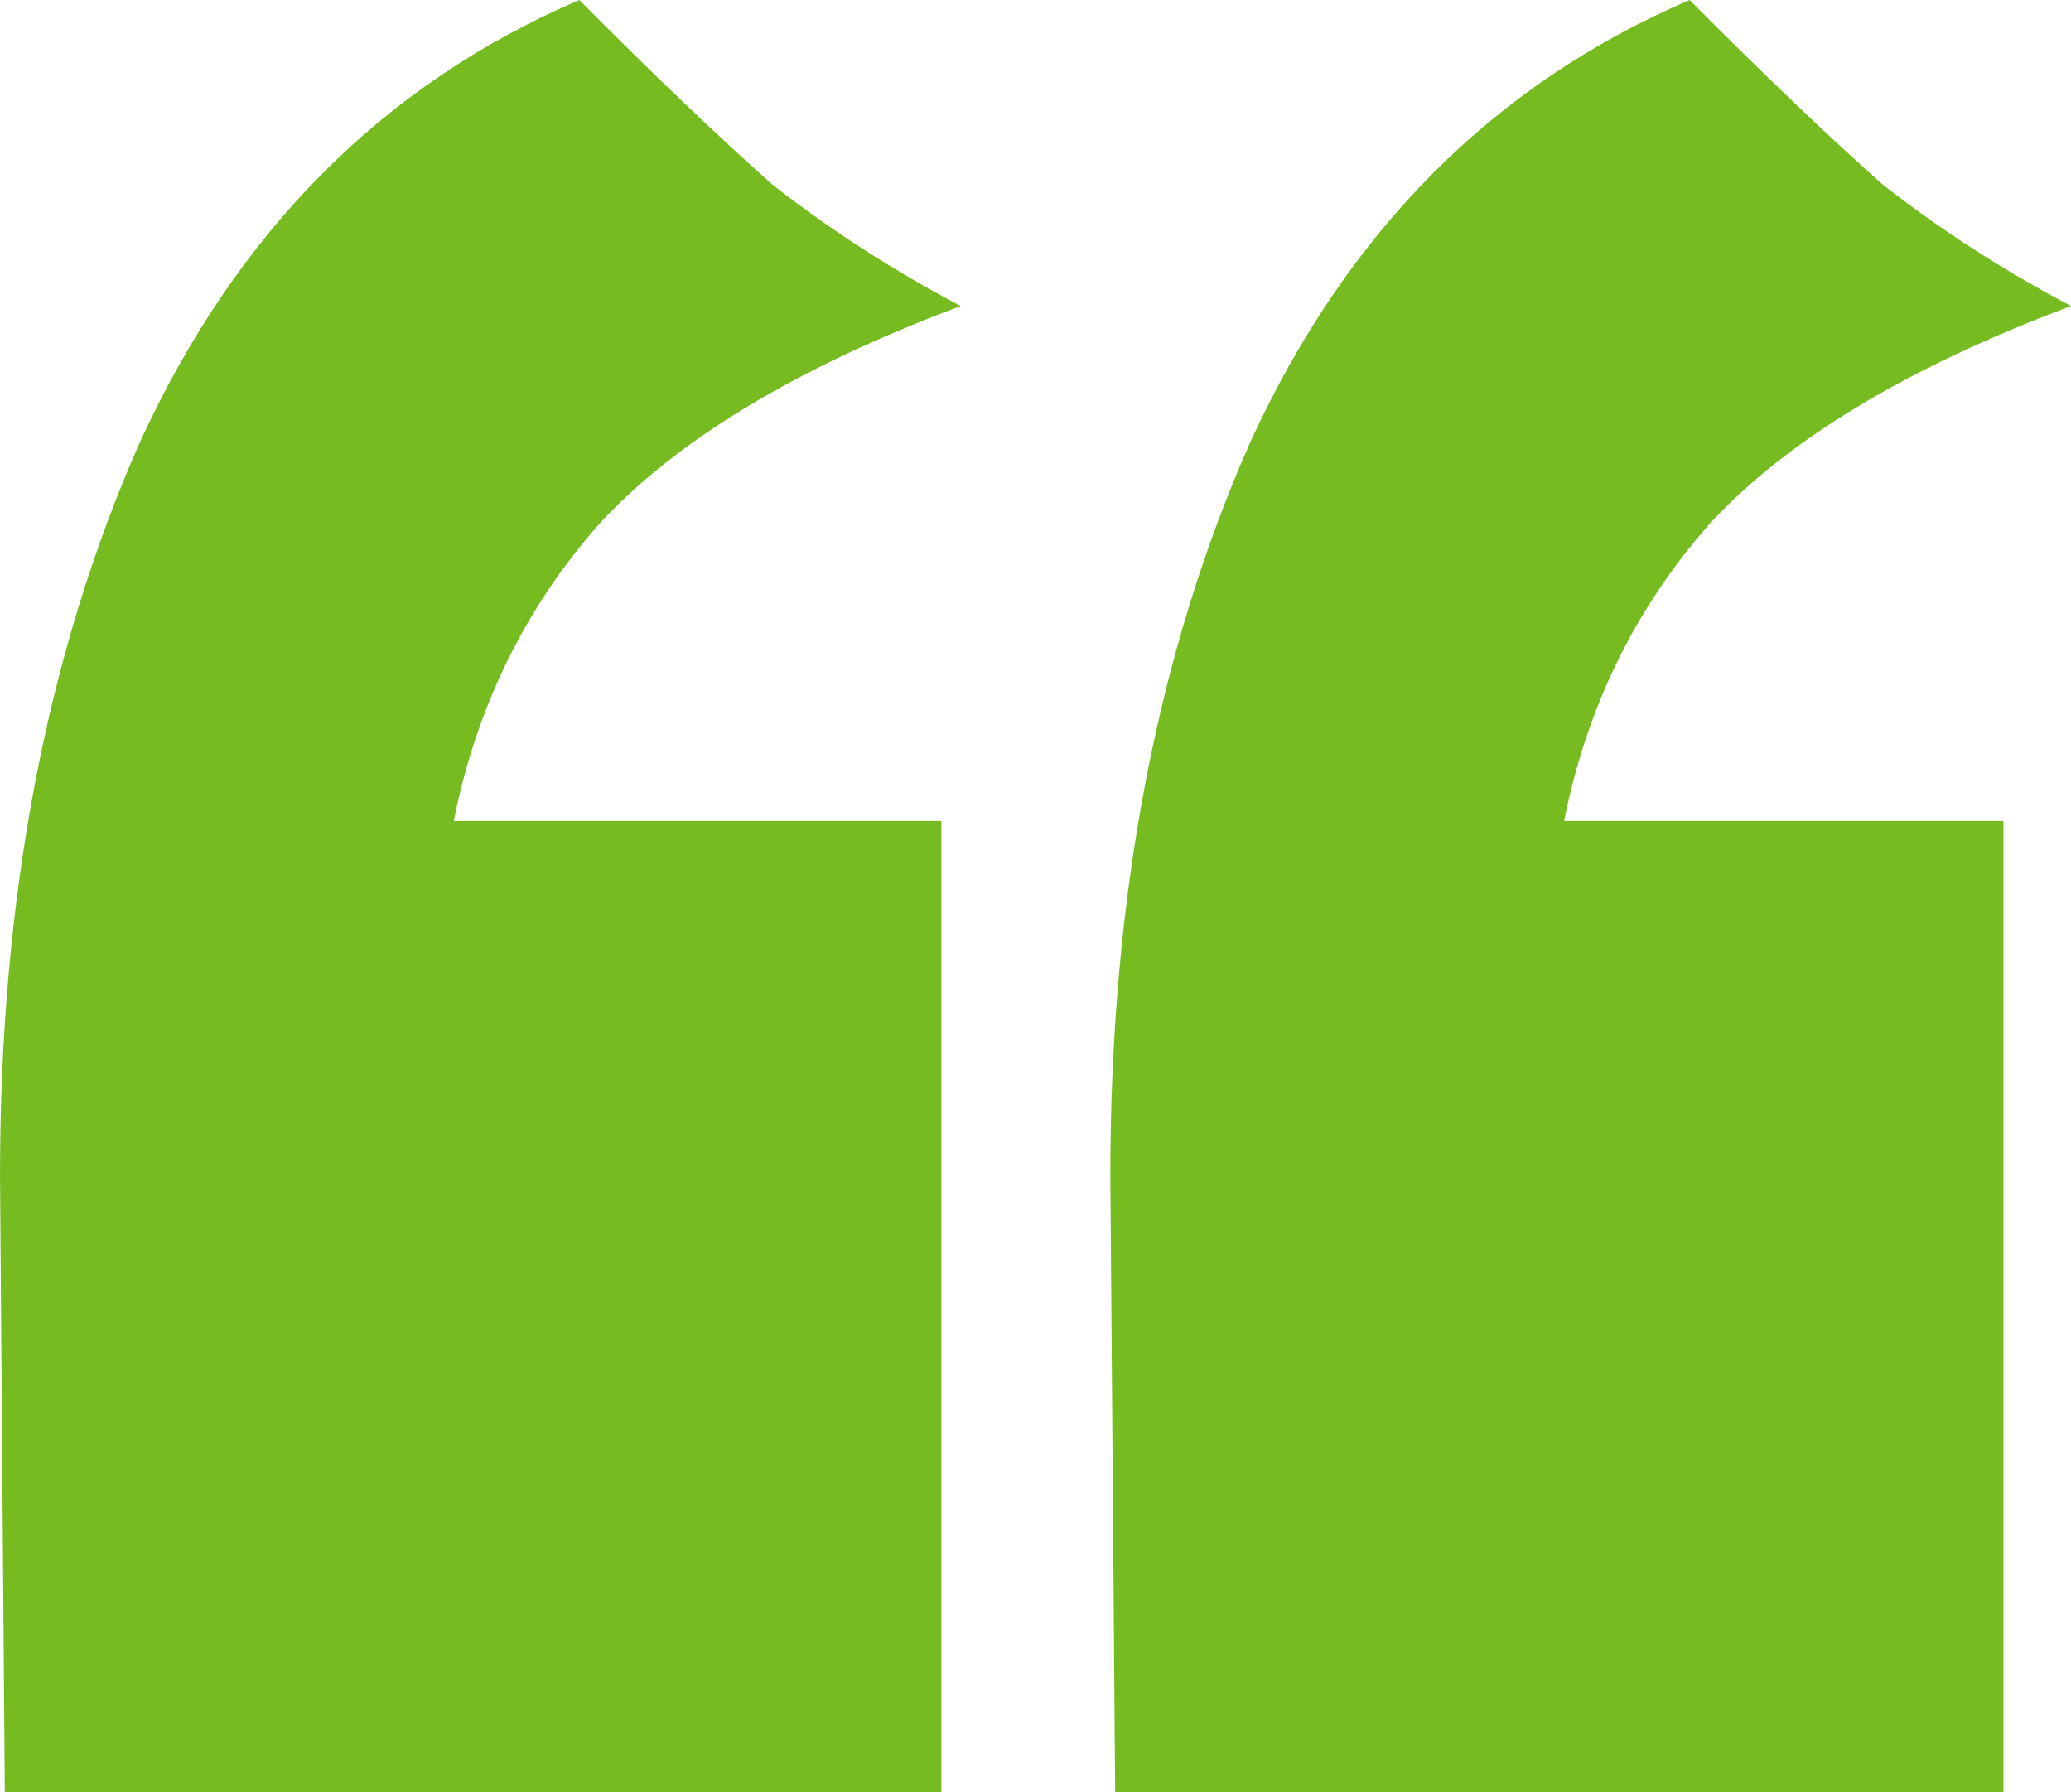 <svg width="104" height="90" viewBox="0 0 104 90" fill="none" xmlns="http://www.w3.org/2000/svg">
<path d="M0 59.024C0 45.041 2.343 32.764 7.03 22.195C11.879 11.626 19.232 4.228 29.091 0C32.808 3.74 36.04 6.829 38.788 9.268C41.697 11.545 44.849 13.577 48.242 15.366C40 18.455 33.939 22.114 30.061 26.341C26.343 30.569 23.919 35.529 22.788 41.219H47.273V90H0.242L0 59.024ZM55.758 59.024C55.758 45.041 58.101 32.764 62.788 22.195C67.636 11.626 74.99 4.228 84.849 0C88.566 3.74 91.798 6.829 94.546 9.268C97.454 11.545 100.606 13.577 104 15.366C95.758 18.455 89.697 22.114 85.818 26.341C82.101 30.569 79.677 35.529 78.546 41.219H100.606V90H56L55.758 59.024Z" fill="#76BC21"/>
</svg>
